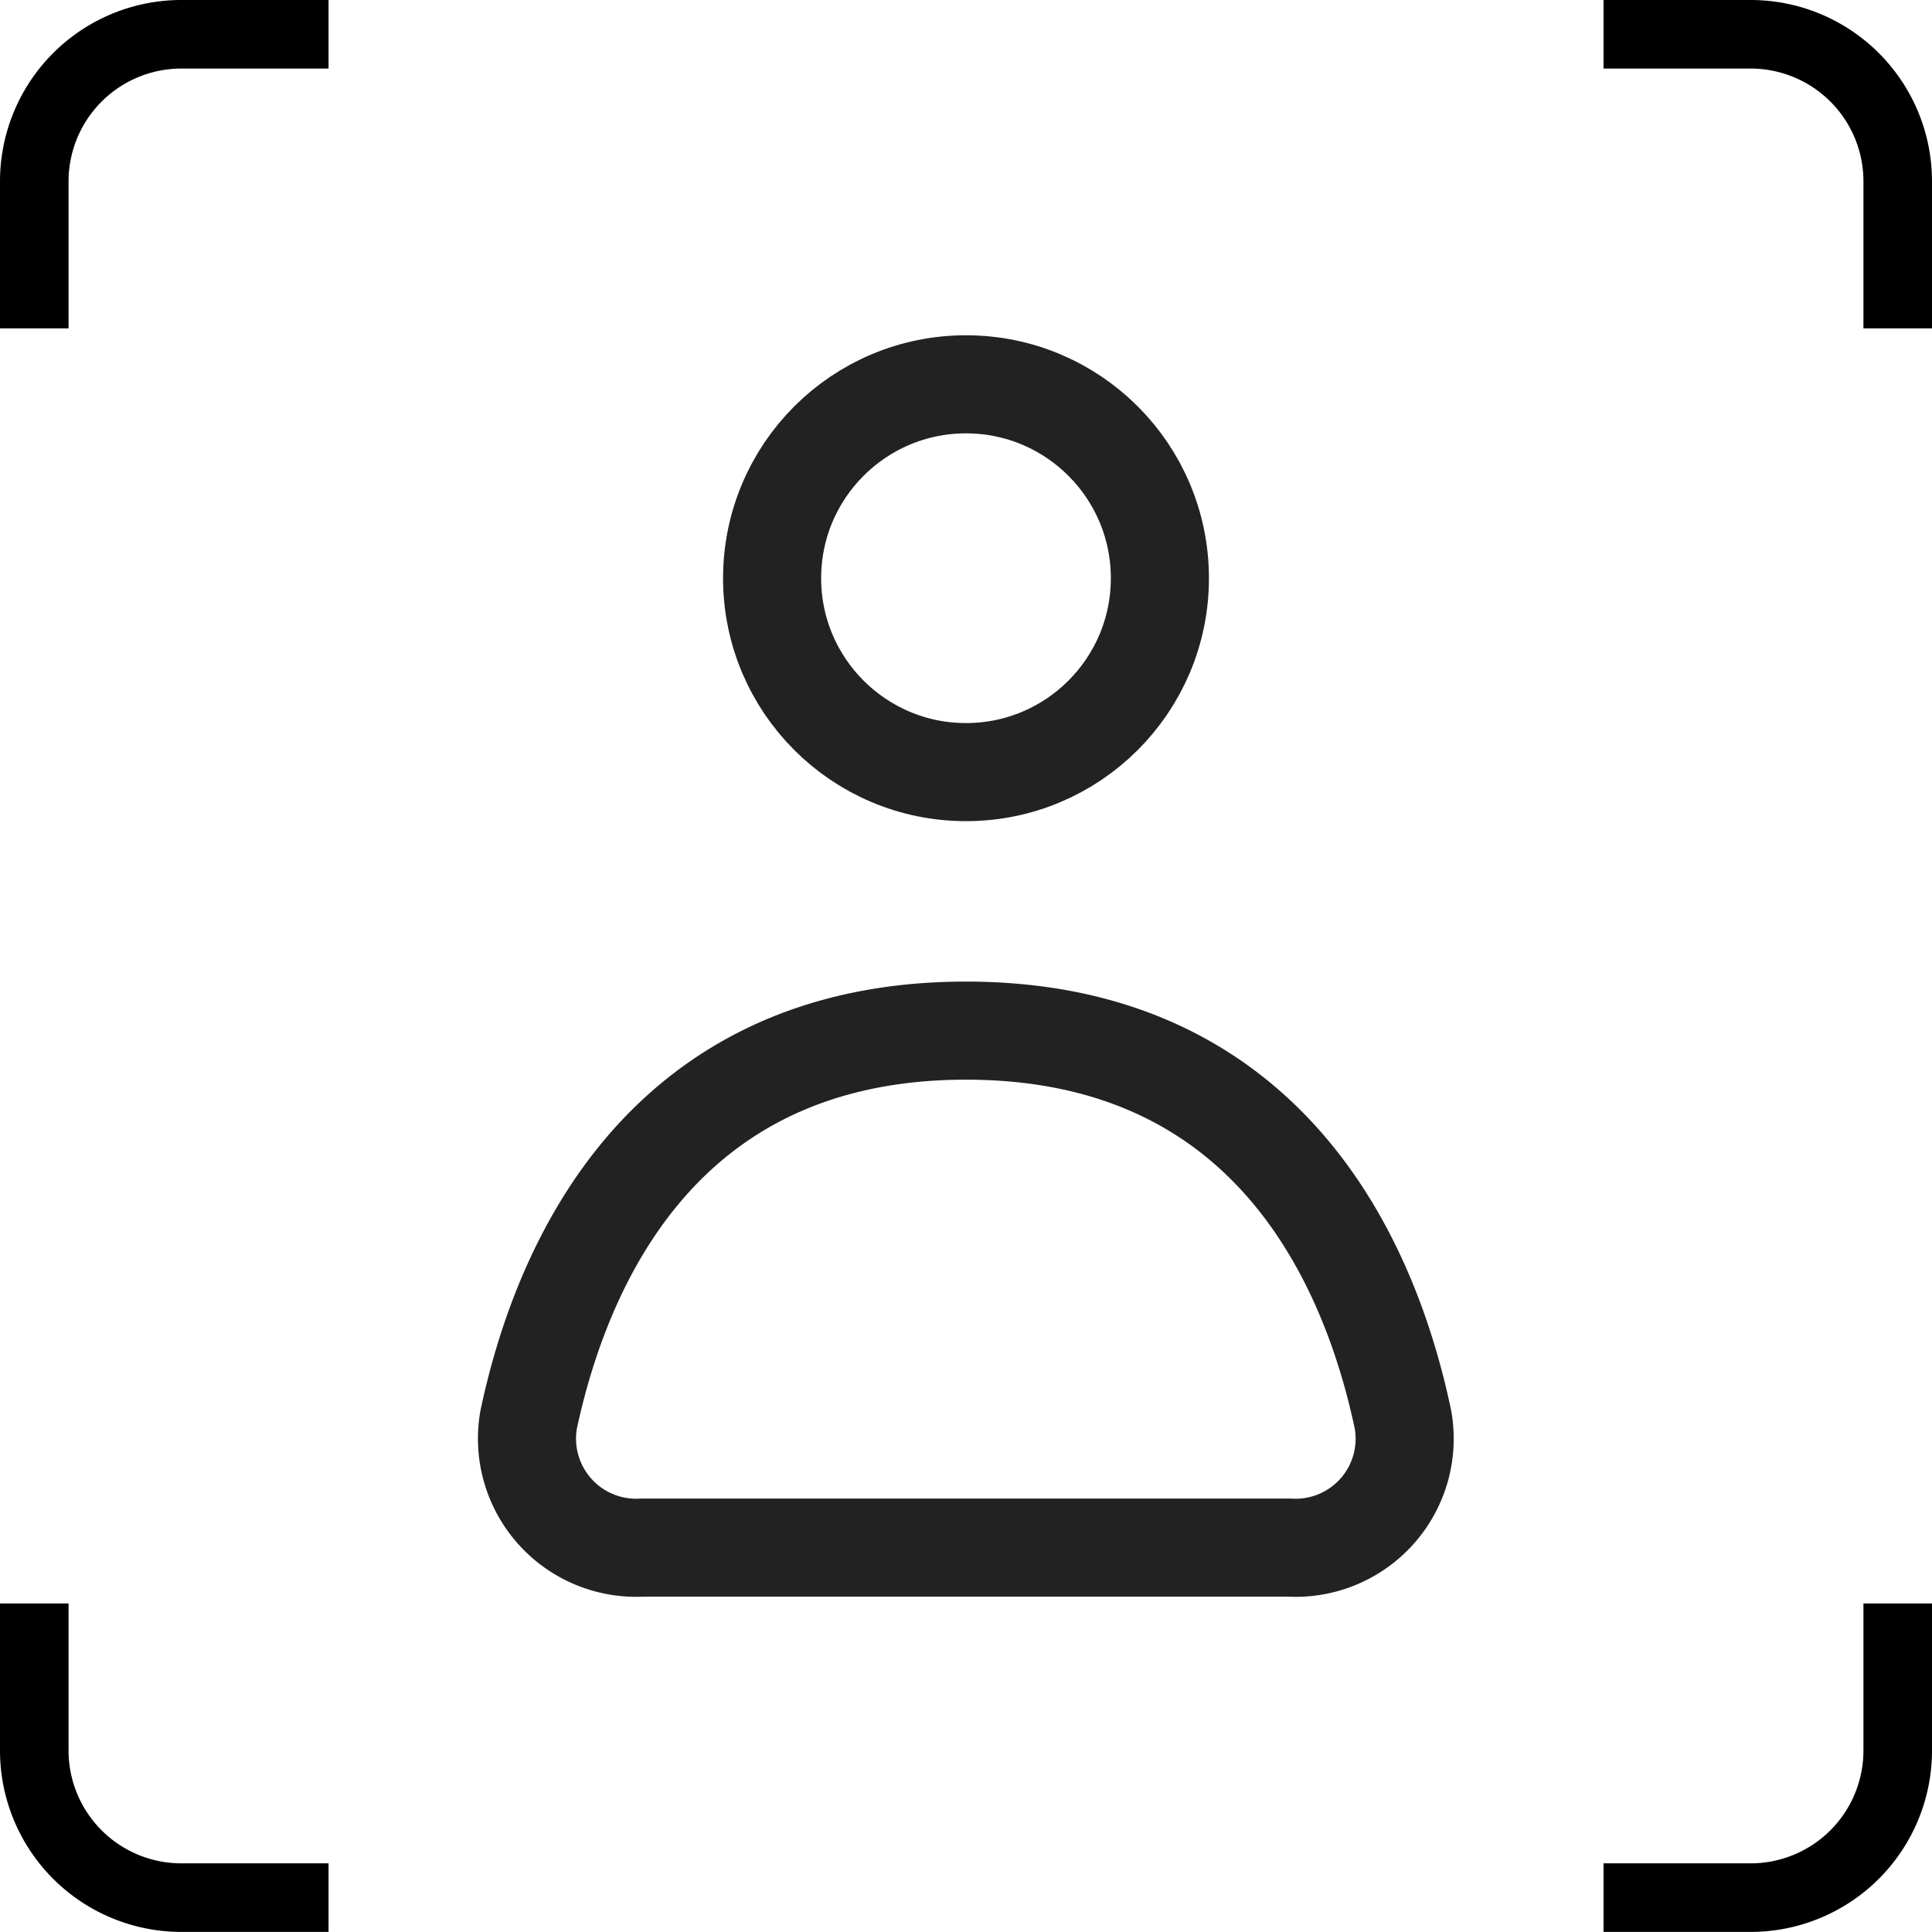 <svg xmlns="http://www.w3.org/2000/svg" width="21.134" height="21.133" viewBox="0 0 21.134 21.133">
  <g id="single-icon" transform="translate(-875.472 -800.008)">
    <circle id="Ellipse_63" data-name="Ellipse 63" cx="2.121" cy="2.121" r="2.121" transform="translate(883.918 804.212)" fill="none" stroke="#222" stroke-linecap="round" stroke-width="1.073"/>
    <path id="Path_291" data-name="Path 291" d="M886.039,811.282c3.343,0,4.428,2.58,4.78,4.255a1.193,1.193,0,0,1-1.245,1.4H882.5a1.194,1.194,0,0,1-1.245-1.4C881.611,813.862,882.7,811.282,886.039,811.282Z" fill="none" stroke="#222" stroke-linecap="round" stroke-width="1.073"/>
    <path id="Path_292" data-name="Path 292" d="M893.013,820.766h1.609a1.609,1.609,0,0,0,1.609-1.609v-1.609" fill="none" stroke="#000" stroke-width="0.75"/>
    <path id="Path_293" data-name="Path 293" d="M893.013,800.383h1.609a1.609,1.609,0,0,1,1.609,1.609V803.6" fill="none" stroke="#000" stroke-width="0.75"/>
    <path id="Path_294" data-name="Path 294" d="M879.066,820.766h-1.609a1.609,1.609,0,0,1-1.61-1.609v-1.609" fill="none" stroke="#000" stroke-width="0.75"/>
    <path id="Path_295" data-name="Path 295" d="M879.066,800.383h-1.609a1.609,1.609,0,0,0-1.61,1.609V803.6" fill="none" stroke="#000" stroke-width="0.75"/>
  </g>
</svg>

